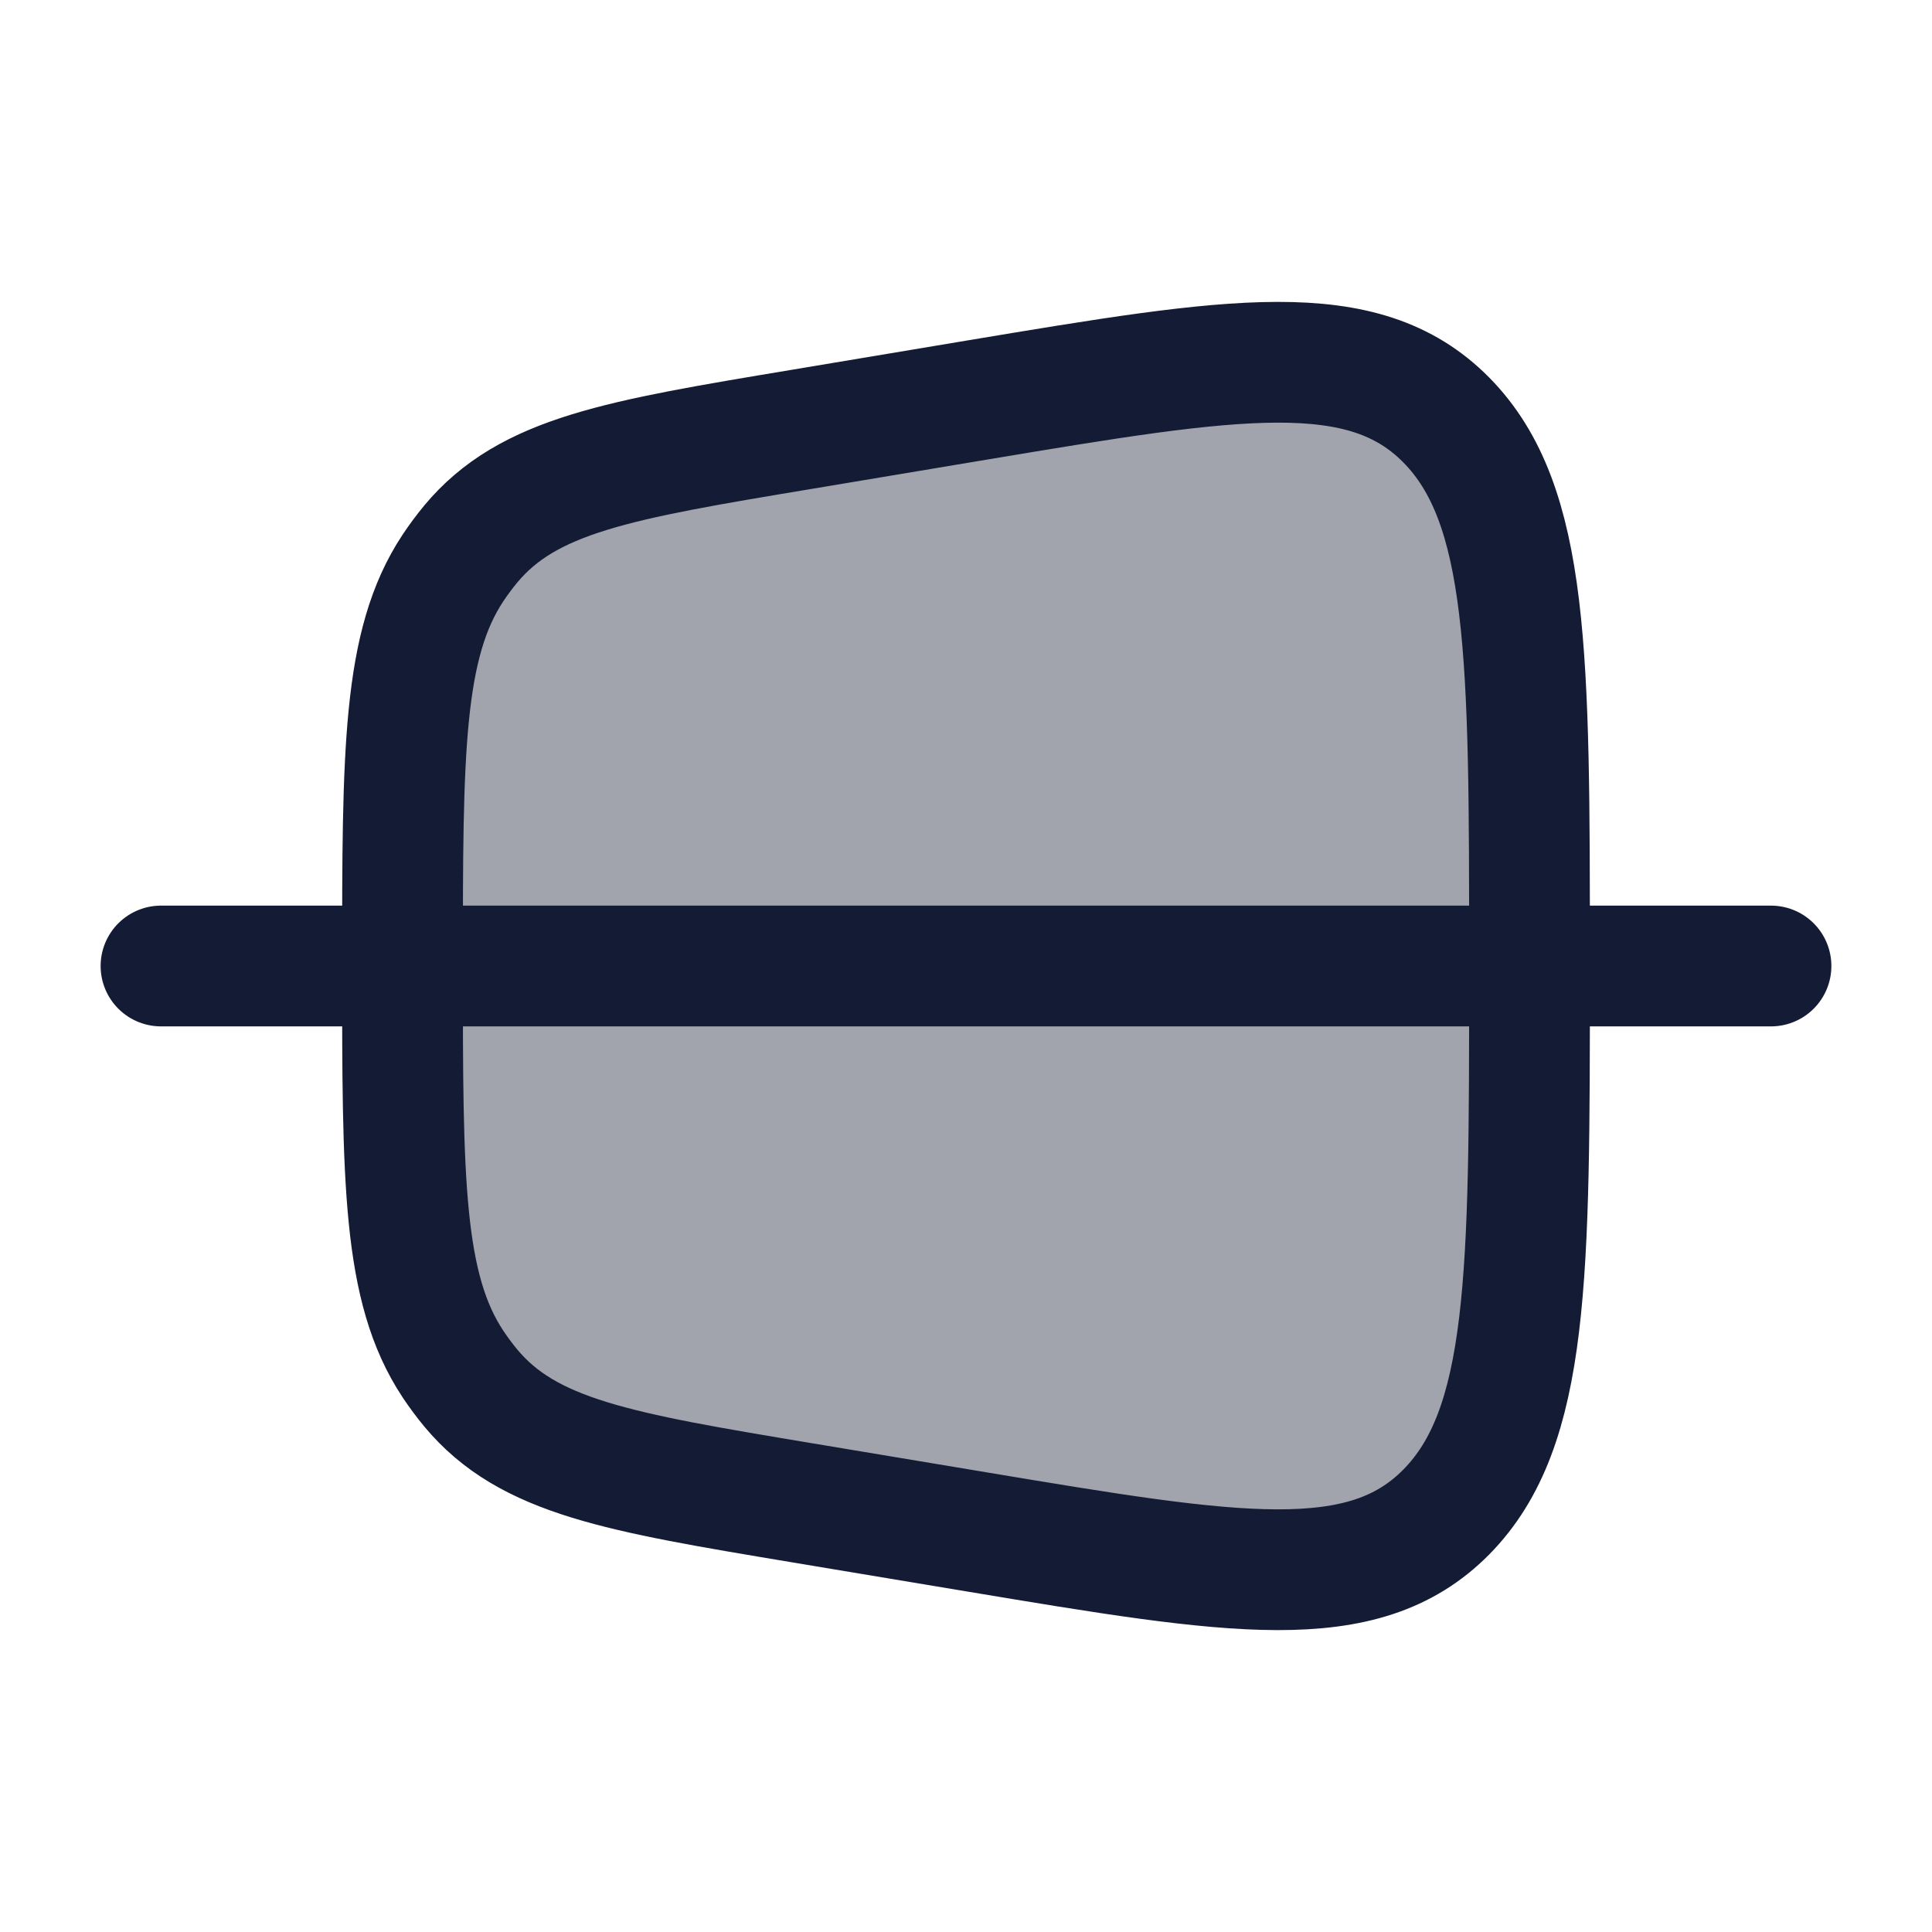 <svg width="24" height="24" viewBox="0 0 24 24" fill="none" xmlns="http://www.w3.org/2000/svg">
<path opacity="0.4" d="M5 12C5 9.335 5 8.002 5.627 7.055C5.696 6.952 5.769 6.853 5.847 6.759C6.561 5.9 7.691 5.711 9.95 5.335L12.152 4.967C15.338 4.436 16.931 4.17 17.966 5.217C19 6.265 19 8.145 19 11.904V12.096C19 15.855 19 17.735 17.966 18.783C16.931 19.83 15.338 19.564 12.152 19.033L9.95 18.666C7.691 18.289 6.561 18.1 5.847 17.241C5.769 17.147 5.696 17.048 5.627 16.945C5 15.998 5 14.665 5 12Z" fill="#141B34"/>
<path d="M5 12C5 9.335 5 8.002 5.627 7.055C5.696 6.952 5.769 6.853 5.847 6.759C6.561 5.9 7.691 5.711 9.95 5.335L12.152 4.967C15.338 4.436 16.931 4.17 17.966 5.217C19 6.265 19 8.145 19 11.904V12.096C19 15.855 19 17.735 17.966 18.783C16.931 19.83 15.338 19.564 12.152 19.033L9.95 18.666C7.691 18.289 6.561 18.1 5.847 17.241C5.769 17.147 5.696 17.048 5.627 16.945C5 15.998 5 14.665 5 12Z" stroke="#141B34" stroke-width="1.5"/>
<path d="M22 12L2 12" stroke="#141B34" stroke-width="1.5" stroke-linecap="round"/>
</svg>
